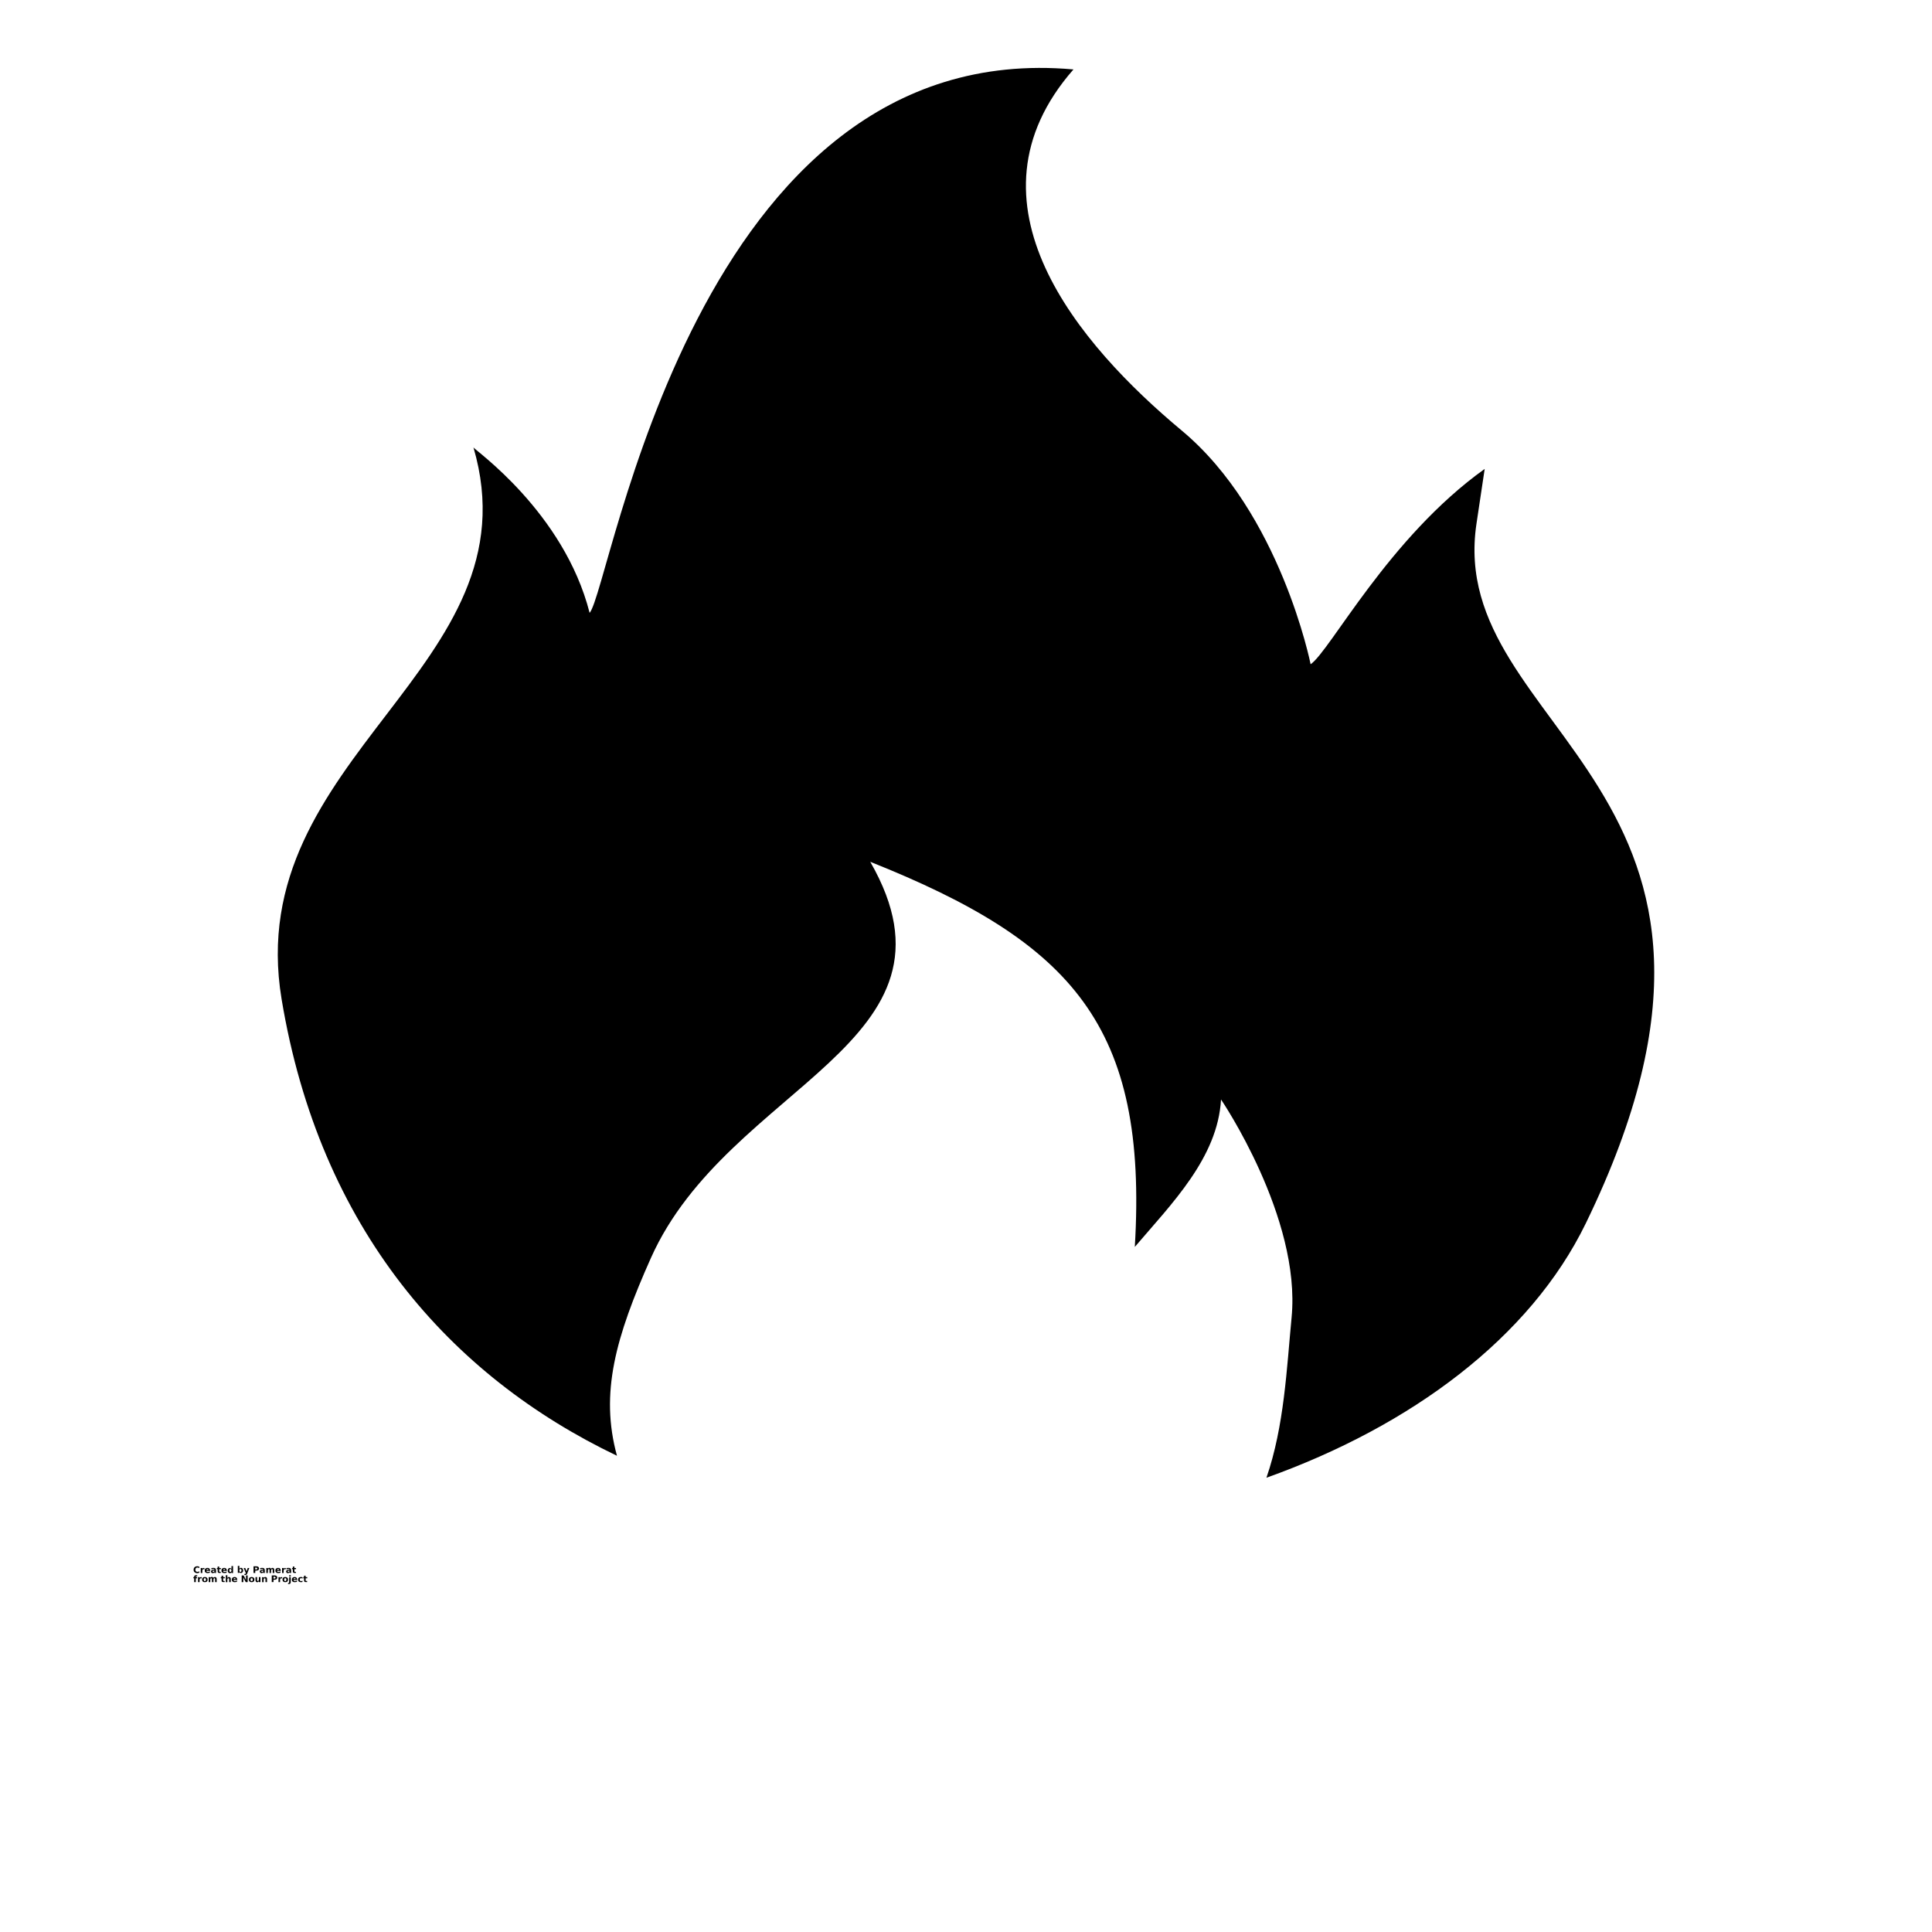 <!-- Generated by IcoMoon.io -->
<svg version="1.1" xmlns="http://www.w3.org/2000/svg" width="32" height="32" viewBox="0 0 32 32">
<title>Wild-fire</title>
<path d="M24.455 8.675l0.136-0.908c-1.591 1.137-2.558 3.014-2.883 3.235 0 0-0.499-2.508-2.134-3.87-1.705-1.421-3.726-3.778-1.794-5.982-6.282-0.564-7.652 8.579-8.014 9.001-0.427-1.674-1.916-2.706-1.924-2.74 1.068 3.65-3.849 5.101-3.178 9.137 0.633 3.814 2.804 6.248 5.555 7.564-0.284-1.035-0.025-1.962 0.563-3.278 1.284-2.875 5.362-3.549 3.632-6.56 3.35 1.336 4.601 2.723 4.382 6.379 0.605-0.711 1.374-1.475 1.428-2.442 0 0 1.328 1.952 1.169 3.609-0.081 0.842-0.121 1.801-0.417 2.656 2.397-0.857 4.368-2.319 5.29-4.214 3.52-7.24-2.331-8.118-1.811-11.587z"></path>
<path d="M3.301 26.048c-0.005 0.003-0.011 0.004-0.016 0.006s-0.012 0.002-0.018 0.002c-0.018 0-0.033-0.005-0.044-0.015s-0.016-0.024-0.016-0.042c0-0.017 0.005-0.031 0.016-0.041s0.025-0.016 0.044-0.016c0.006 0 0.012 0.001 0.018 0.002s0.011 0.003 0.016 0.006v0.023c-0.005-0.003-0.011-0.006-0.016-0.007s-0.011-0.003-0.016-0.003c-0.011 0-0.019 0.003-0.024 0.010s-0.009 0.015-0.009 0.026 0.003 0.021 0.009 0.027c0.006 0.006 0.014 0.009 0.024 0.009 0.005 0 0.010-0.001 0.016-0.002s0.010-0.004 0.016-0.008z"></path>
<path d="M3.385 25.994c-0.002-0.001-0.005-0.002-0.007-0.003s-0.005-0.001-0.006-0.001c-0.007 0-0.013 0.003-0.016 0.007s-0.005 0.011-0.005 0.019v0.038h-0.026v-0.083h0.026v0.014c0.003-0.005 0.007-0.009 0.011-0.011s0.010-0.004 0.016-0.004c0.001 0 0.002 0 0.003 0.001h0.005z"></path>
<path d="M3.481 26.012v0.007h-0.062c0 0.006 0.002 0.011 0.006 0.014s0.009 0.004 0.016 0.004c0.006 0 0.011-0.001 0.017-0.002s0.012-0.004 0.018-0.008v0.021c-0.006 0.003-0.013 0.004-0.019 0.005s-0.013 0.002-0.019 0.002c-0.015 0-0.026-0.004-0.035-0.011s-0.012-0.018-0.012-0.032c0-0.013 0.004-0.024 0.012-0.031s0.019-0.012 0.034-0.012c0.013 0 0.024 0.004 0.031 0.012s0.012 0.018 0.012 0.031zM3.453 26.003c0-0.005-0.001-0.009-0.004-0.011s-0.007-0.005-0.011-0.005c-0.005 0-0.010 0.001-0.013 0.004s-0.005 0.007-0.006 0.012z"></path>
<path d="M3.538 26.016c-0.006 0-0.010 0.001-0.013 0.003s-0.004 0.005-0.004 0.008c0 0.003 0.001 0.006 0.004 0.008s0.005 0.003 0.009 0.003c0.005 0 0.009-0.002 0.013-0.005s0.005-0.008 0.005-0.014v-0.003zM3.578 26.006v0.047h-0.026v-0.012c-0.003 0.005-0.007 0.008-0.012 0.011s-0.010 0.004-0.016 0.004c-0.009 0-0.016-0.002-0.021-0.007s-0.008-0.012-0.008-0.020c0-0.009 0.003-0.016 0.010-0.021s0.017-0.007 0.031-0.007h0.016v-0.002c0-0.004-0.002-0.007-0.005-0.009s-0.009-0.003-0.016-0.003c-0.005 0-0.011 0.001-0.016 0.002s-0.009 0.003-0.014 0.004v-0.020c0.006-0.001 0.011-0.002 0.017-0.003s0.011-0.001 0.017-0.001c0.015 0 0.026 0.003 0.032 0.009s0.010 0.015 0.010 0.029z"></path>
<path d="M3.631 25.947v0.024h0.027v0.019h-0.027v0.035c0 0.004 0.001 0.006 0.002 0.008s0.005 0.001 0.009 0.001h0.014v0.019h-0.023c-0.010 0-0.018-0.002-0.022-0.006s-0.006-0.012-0.006-0.022v-0.035h-0.013v-0.019h0.013v-0.024z"></path>
<path d="M3.758 26.012v0.007h-0.062c0 0.006 0.002 0.011 0.006 0.014s0.009 0.004 0.016 0.004c0.006 0 0.011-0.001 0.017-0.002s0.012-0.004 0.018-0.008v0.021c-0.006 0.003-0.013 0.004-0.019 0.005s-0.013 0.002-0.019 0.002c-0.015 0-0.026-0.004-0.035-0.011s-0.012-0.018-0.012-0.032c0-0.013 0.004-0.024 0.012-0.031s0.019-0.012 0.034-0.012c0.013 0 0.024 0.004 0.031 0.012s0.012 0.018 0.012 0.031zM3.73 26.003c0-0.005-0.001-0.009-0.004-0.011s-0.007-0.005-0.011-0.005c-0.005 0-0.010 0.001-0.013 0.004s-0.005 0.007-0.006 0.012z"></path>
<path d="M3.834 25.983v-0.044h0.026v0.115h-0.026v-0.012c-0.004 0.005-0.008 0.008-0.012 0.011s-0.010 0.004-0.016 0.004c-0.010 0-0.018-0.004-0.025-0.012s-0.009-0.019-0.009-0.031 0.003-0.023 0.009-0.031c0.007-0.008 0.015-0.012 0.025-0.012 0.006 0 0.011 0.001 0.015 0.004s0.009 0.006 0.013 0.011zM3.816 26.036c0.006 0 0.010-0.002 0.013-0.006s0.005-0.010 0.005-0.019c0-0.008-0.002-0.014-0.005-0.018s-0.007-0.006-0.013-0.006-0.010 0.002-0.013 0.006-0.004 0.010-0.004 0.018c0 0.008 0.001 0.014 0.004 0.019s0.007 0.006 0.013 0.006z"></path>
<path d="M3.983 26.036c0.005 0 0.009-0.002 0.012-0.006s0.005-0.010 0.005-0.019c0-0.008-0.002-0.014-0.005-0.018s-0.007-0.006-0.012-0.006c-0.006 0-0.010 0.002-0.014 0.006s-0.004 0.010-0.004 0.018c0 0.008 0.001 0.014 0.004 0.019s0.008 0.006 0.014 0.006zM3.965 25.983c0.004-0.005 0.008-0.008 0.012-0.011s0.009-0.004 0.015-0.004c0.010 0 0.019 0.004 0.025 0.012s0.010 0.019 0.010 0.031-0.003 0.023-0.010 0.031c-0.006 0.008-0.015 0.012-0.025 0.012-0.006 0-0.011-0.001-0.015-0.004s-0.008-0.006-0.012-0.011v0.012h-0.026v-0.115h0.026z"></path>
<path d="M4.036 25.971h0.026l0.022 0.056 0.019-0.056h0.026l-0.034 0.091c-0.004 0.009-0.008 0.015-0.013 0.019s-0.010 0.006-0.018 0.006h-0.016v-0.018h0.009c0.004 0 0.007-0.001 0.009-0.002s0.004-0.004 0.005-0.007l0.001-0.003z"></path>
<path d="M4.199 25.943h0.048c0.014 0 0.024 0.003 0.032 0.010s0.011 0.015 0.011 0.026-0.004 0.020-0.011 0.026c-0.008 0.006-0.018 0.009-0.032 0.009h-0.019v0.039h-0.029zM4.227 25.964v0.031h0.016c0.006 0 0.010-0.001 0.013-0.004s0.005-0.007 0.005-0.011c0-0.005-0.002-0.009-0.005-0.011s-0.007-0.004-0.013-0.004z"></path>
<path d="M4.346 26.016c-0.006 0-0.010 0.001-0.013 0.003s-0.004 0.005-0.004 0.008c0 0.003 0.001 0.006 0.004 0.008s0.005 0.003 0.009 0.003c0.005 0 0.009-0.002 0.013-0.005s0.005-0.008 0.005-0.014v-0.003zM4.386 26.006v0.047h-0.026v-0.012c-0.003 0.005-0.008 0.008-0.012 0.011s-0.010 0.004-0.016 0.004c-0.009 0-0.016-0.002-0.021-0.007s-0.008-0.012-0.008-0.020c0-0.009 0.003-0.016 0.010-0.021s0.017-0.007 0.031-0.007h0.016v-0.002c0-0.004-0.002-0.007-0.005-0.009s-0.009-0.003-0.016-0.003c-0.005 0-0.011 0.001-0.016 0.002s-0.009 0.003-0.014 0.004v-0.020c0.006-0.001 0.011-0.002 0.017-0.003s0.011-0.001 0.017-0.001c0.015 0 0.026 0.003 0.032 0.009s0.010 0.015 0.010 0.029z"></path>
<path d="M4.487 25.984c0.003-0.005 0.007-0.009 0.012-0.011s0.010-0.004 0.015-0.004c0.009 0 0.017 0.003 0.021 0.009s0.008 0.014 0.008 0.025v0.051h-0.026v-0.048c0-0.006-0.001-0.010-0.003-0.013s-0.004-0.004-0.008-0.004c-0.005 0-0.009 0.002-0.012 0.006s-0.004 0.010-0.004 0.018v0.041h-0.026v-0.043c0-0.009-0.001-0.015-0.002-0.018s-0.004-0.004-0.009-0.004c-0.005 0-0.009 0.002-0.012 0.006s-0.004 0.010-0.004 0.018v0.041h-0.026v-0.083h0.026v0.012c0.003-0.005 0.007-0.008 0.011-0.011s0.009-0.004 0.014-0.004c0.006 0 0.011 0.001 0.015 0.004s0.008 0.007 0.010 0.011z"></path>
<path d="M4.651 26.012v0.007h-0.062c0 0.006 0.003 0.011 0.006 0.014s0.009 0.004 0.016 0.004c0.006 0 0.011-0.001 0.017-0.002s0.012-0.004 0.018-0.008v0.021c-0.006 0.003-0.013 0.004-0.019 0.005s-0.013 0.002-0.019 0.002c-0.015 0-0.026-0.004-0.035-0.011s-0.012-0.018-0.012-0.032c0-0.013 0.004-0.024 0.012-0.031s0.019-0.012 0.034-0.012c0.013 0 0.024 0.004 0.031 0.012s0.012 0.018 0.012 0.031zM4.623 26.003c0-0.005-0.001-0.009-0.004-0.011s-0.007-0.005-0.011-0.005c-0.005 0-0.010 0.001-0.013 0.004s-0.005 0.007-0.006 0.012z"></path>
<path d="M4.732 25.994c-0.003-0.001-0.005-0.002-0.007-0.003s-0.005-0.001-0.006-0.001c-0.007 0-0.013 0.003-0.016 0.007s-0.005 0.011-0.005 0.019v0.038h-0.026v-0.083h0.026v0.014c0.003-0.005 0.007-0.009 0.011-0.011s0.010-0.004 0.016-0.004c0.001 0 0.002 0 0.003 0.001h0.005z"></path>
<path d="M4.782 26.016c-0.006 0-0.010 0.001-0.013 0.003s-0.004 0.005-0.004 0.008c0 0.003 0.001 0.006 0.004 0.008s0.005 0.003 0.009 0.003c0.005 0 0.009-0.002 0.013-0.005s0.005-0.008 0.005-0.014v-0.003zM4.822 26.006v0.047h-0.026v-0.012c-0.003 0.005-0.008 0.008-0.012 0.011s-0.010 0.004-0.016 0.004c-0.009 0-0.016-0.002-0.021-0.007s-0.008-0.012-0.008-0.020c0-0.009 0.003-0.016 0.010-0.021s0.017-0.007 0.031-0.007h0.016v-0.002c0-0.004-0.002-0.007-0.005-0.009s-0.009-0.003-0.016-0.003c-0.005 0-0.011 0.001-0.016 0.002s-0.009 0.003-0.014 0.004v-0.020c0.006-0.001 0.011-0.002 0.017-0.003s0.011-0.001 0.017-0.001c0.015 0 0.026 0.003 0.032 0.009s0.010 0.015 0.010 0.029z"></path>
<path d="M4.876 25.947v0.024h0.027v0.019h-0.027v0.035c0 0.004 0.001 0.006 0.002 0.008s0.005 0.001 0.009 0.001h0.014v0.019h-0.023c-0.010 0-0.018-0.002-0.022-0.006s-0.006-0.012-0.006-0.022v-0.035h-0.013v-0.019h0.013v-0.024z"></path>
<path d="M3.267 26.090v0.017h-0.014c-0.004 0-0.006 0.001-0.008 0.002s-0.002 0.004-0.002 0.007v0.006h0.022v0.019h-0.022v0.064h-0.027v-0.064h-0.013v-0.019h0.013v-0.006c0-0.009 0.002-0.016 0.008-0.020s0.013-0.006 0.024-0.006z"></path>
<path d="M3.34 26.145c-0.002-0.001-0.005-0.002-0.007-0.003s-0.005-0.001-0.006-0.001c-0.007 0-0.013 0.003-0.016 0.007s-0.005 0.011-0.005 0.019v0.038h-0.026v-0.083h0.026v0.014c0.003-0.005 0.007-0.009 0.011-0.011s0.010-0.004 0.016-0.004c0.001 0 0.002 0 0.003 0.001h0.005z"></path>
<path d="M3.393 26.139c-0.006 0-0.010 0.002-0.014 0.006s-0.004 0.010-0.004 0.018c0 0.008 0.001 0.014 0.004 0.019s0.008 0.006 0.014 0.006 0.010-0.002 0.013-0.006c0.003-0.004 0.005-0.010 0.005-0.019s-0.002-0.014-0.005-0.018c-0.003-0.004-0.007-0.006-0.013-0.006zM3.393 26.12c0.014 0 0.025 0.004 0.034 0.012s0.012 0.018 0.012 0.031c0 0.014-0.004 0.025-0.012 0.032s-0.019 0.011-0.034 0.011-0.026-0.004-0.034-0.011c-0.008-0.008-0.012-0.018-0.012-0.032s0.004-0.024 0.012-0.031c0.008-0.008 0.019-0.012 0.034-0.012z"></path>
<path d="M3.533 26.135c0.003-0.005 0.007-0.009 0.012-0.011s0.010-0.004 0.015-0.004c0.009 0 0.017 0.003 0.021 0.009s0.008 0.014 0.008 0.025v0.051h-0.026v-0.048c0-0.006-0.001-0.010-0.003-0.013s-0.004-0.004-0.008-0.004c-0.005 0-0.009 0.002-0.012 0.006s-0.004 0.010-0.004 0.018v0.041h-0.026v-0.043c0-0.009-0.001-0.015-0.002-0.018s-0.004-0.004-0.009-0.004c-0.005 0-0.009 0.002-0.012 0.006s-0.004 0.010-0.004 0.018v0.041h-0.026v-0.083h0.026v0.012c0.003-0.005 0.007-0.008 0.011-0.011s0.009-0.004 0.014-0.004c0.006 0 0.011 0.001 0.015 0.004s0.007 0.007 0.010 0.011z"></path>
<path d="M3.696 26.098v0.024h0.027v0.019h-0.027v0.035c0 0.004 0.001 0.006 0.002 0.008s0.005 0.001 0.009 0.001h0.014v0.019h-0.023c-0.010 0-0.018-0.002-0.022-0.006s-0.006-0.012-0.006-0.022v-0.035h-0.013v-0.019h0.013v-0.024z"></path>
<path d="M3.822 26.154v0.051h-0.026v-0.039c0-0.007-0-0.012-0.001-0.014s-0.001-0.005-0.001-0.006c-0.001-0.002-0.002-0.003-0.004-0.004s-0.004-0.001-0.006-0.001c-0.006 0-0.010 0.002-0.014 0.006s-0.004 0.010-0.004 0.018v0.041h-0.026v-0.115h0.026v0.044c0.004-0.005 0.008-0.008 0.012-0.011s0.010-0.004 0.015-0.004c0.010 0 0.017 0.003 0.022 0.009s0.007 0.014 0.007 0.025z"></path>
<path d="M3.93 26.163v0.007h-0.062c0 0.006 0.002 0.011 0.006 0.014s0.009 0.004 0.016 0.004c0.006 0 0.011-0.001 0.017-0.002s0.012-0.004 0.018-0.008v0.021c-0.006 0.003-0.013 0.004-0.019 0.005s-0.013 0.002-0.019 0.002c-0.015 0-0.026-0.004-0.035-0.011s-0.012-0.018-0.012-0.032c0-0.013 0.004-0.024 0.012-0.031s0.019-0.012 0.034-0.012c0.013 0 0.024 0.004 0.031 0.012s0.012 0.018 0.012 0.031zM3.902 26.154c0-0.005-0.001-0.009-0.004-0.011s-0.007-0.005-0.011-0.005c-0.005 0-0.010 0.001-0.013 0.004s-0.005 0.007-0.006 0.012z"></path>
<path d="M4.003 26.094h0.032l0.040 0.076v-0.076h0.027v0.111h-0.032l-0.040-0.076v0.076h-0.027z"></path>
<path d="M4.168 26.139c-0.006 0-0.010 0.002-0.014 0.006s-0.004 0.010-0.004 0.018c0 0.008 0.001 0.014 0.004 0.019s0.008 0.006 0.014 0.006 0.010-0.002 0.013-0.006c0.003-0.004 0.005-0.010 0.005-0.019s-0.002-0.014-0.005-0.018c-0.003-0.004-0.007-0.006-0.013-0.006zM4.168 26.12c0.014 0 0.025 0.004 0.034 0.012s0.012 0.018 0.012 0.031c0 0.014-0.004 0.025-0.012 0.032s-0.019 0.011-0.034 0.011-0.026-0.004-0.034-0.011c-0.008-0.008-0.012-0.018-0.012-0.032s0.004-0.024 0.012-0.031c0.008-0.008 0.019-0.012 0.034-0.012z"></path>
<path d="M4.232 26.172v-0.051h0.026v0.054c0 0.003 0.001 0.005 0.002 0.006 0.001 0.002 0.002 0.003 0.004 0.004s0.004 0.001 0.006 0.001 0.010-0.002 0.013-0.006c0.003-0.004 0.005-0.010 0.005-0.018v-0.041h0.026v0.083h-0.026v-0.012c-0.004 0.005-0.008 0.008-0.013 0.011s-0.009 0.004-0.014 0.004c-0.010 0-0.017-0.003-0.022-0.009s-0.007-0.015-0.007-0.026z"></path>
<path d="M4.423 26.154v0.051h-0.026v-0.039c0-0.007-0-0.012-0.001-0.014s-0.001-0.005-0.001-0.006c-0.001-0.002-0.003-0.003-0.004-0.004s-0.004-0.001-0.006-0.001c-0.006 0-0.010 0.002-0.014 0.006s-0.004 0.010-0.004 0.018v0.041h-0.026v-0.083h0.026v0.012c0.004-0.005 0.008-0.008 0.012-0.011s0.010-0.004 0.015-0.004c0.010 0 0.017 0.003 0.022 0.009s0.007 0.014 0.007 0.025z"></path>
<path d="M4.501 26.094h0.048c0.014 0 0.024 0.003 0.032 0.010s0.011 0.015 0.011 0.026-0.004 0.020-0.011 0.026c-0.008 0.006-0.018 0.009-0.032 0.009h-0.019v0.039h-0.029zM4.53 26.115v0.031h0.016c0.006 0 0.010-0.001 0.013-0.004s0.005-0.007 0.005-0.011c0-0.005-0.002-0.009-0.005-0.011s-0.007-0.004-0.013-0.004z"></path>
<path d="M4.673 26.145c-0.003-0.001-0.005-0.002-0.007-0.003s-0.005-0.001-0.006-0.001c-0.007 0-0.013 0.003-0.016 0.007s-0.005 0.011-0.005 0.019v0.038h-0.026v-0.083h0.026v0.014c0.003-0.005 0.007-0.009 0.011-0.011s0.010-0.004 0.016-0.004c0.001 0 0.002 0 0.003 0.001h0.005z"></path>
<path d="M4.725 26.139c-0.006 0-0.010 0.002-0.014 0.006s-0.004 0.010-0.004 0.018c0 0.008 0.001 0.014 0.004 0.019s0.008 0.006 0.014 0.006 0.010-0.002 0.013-0.006c0.003-0.004 0.005-0.010 0.005-0.019s-0.002-0.014-0.005-0.018c-0.003-0.004-0.007-0.006-0.013-0.006zM4.725 26.12c0.014 0 0.025 0.004 0.034 0.012s0.012 0.018 0.012 0.031c0 0.014-0.004 0.025-0.012 0.032s-0.019 0.011-0.034 0.011-0.026-0.004-0.034-0.011c-0.008-0.008-0.012-0.018-0.012-0.032s0.004-0.024 0.012-0.031c0.008-0.008 0.019-0.012 0.034-0.012z"></path>
<path d="M4.79 26.122h0.026v0.081c0 0.011-0.003 0.019-0.008 0.025s-0.013 0.009-0.024 0.009h-0.013v-0.018h0.004c0.005 0 0.009-0.001 0.011-0.004s0.003-0.006 0.003-0.013zM4.79 26.090h0.026v0.021h-0.026z"></path>
<path d="M4.924 26.163v0.007h-0.062c0 0.006 0.003 0.011 0.006 0.014s0.009 0.004 0.016 0.004c0.006 0 0.011-0.001 0.017-0.002s0.012-0.004 0.018-0.008v0.021c-0.006 0.003-0.013 0.004-0.019 0.005s-0.013 0.002-0.019 0.002c-0.015 0-0.026-0.004-0.035-0.011s-0.012-0.018-0.012-0.032c0-0.013 0.004-0.024 0.012-0.031s0.019-0.012 0.034-0.012c0.013 0 0.024 0.004 0.031 0.012s0.012 0.018 0.012 0.031zM4.897 26.154c0-0.005-0.001-0.009-0.004-0.011s-0.007-0.005-0.011-0.005c-0.005 0-0.010 0.001-0.013 0.004s-0.005 0.007-0.006 0.012z"></path>
<path d="M5.011 26.125v0.021c-0.003-0.002-0.007-0.004-0.011-0.005s-0.007-0.002-0.011-0.002c-0.008 0-0.014 0.002-0.018 0.006s-0.006 0.010-0.006 0.018c0 0.008 0.002 0.014 0.006 0.019s0.010 0.006 0.018 0.006c0.004 0 0.008-0.001 0.011-0.002s0.007-0.003 0.010-0.006v0.022c-0.004 0.001-0.008 0.002-0.012 0.003s-0.009 0.001-0.013 0.001c-0.015 0-0.026-0.004-0.035-0.011s-0.013-0.018-0.013-0.032c0-0.014 0.004-0.024 0.013-0.032s0.020-0.011 0.035-0.011c0.004 0 0.009 0.001 0.013 0.001s0.008 0.002 0.012 0.004z"></path>
<path d="M5.062 26.098v0.024h0.027v0.019h-0.027v0.035c0 0.004 0.001 0.006 0.002 0.008s0.005 0.001 0.009 0.001h0.014v0.019h-0.023c-0.010 0-0.018-0.002-0.022-0.006s-0.006-0.012-0.006-0.022v-0.035h-0.013v-0.019h0.013v-0.024z"></path>
</svg>
